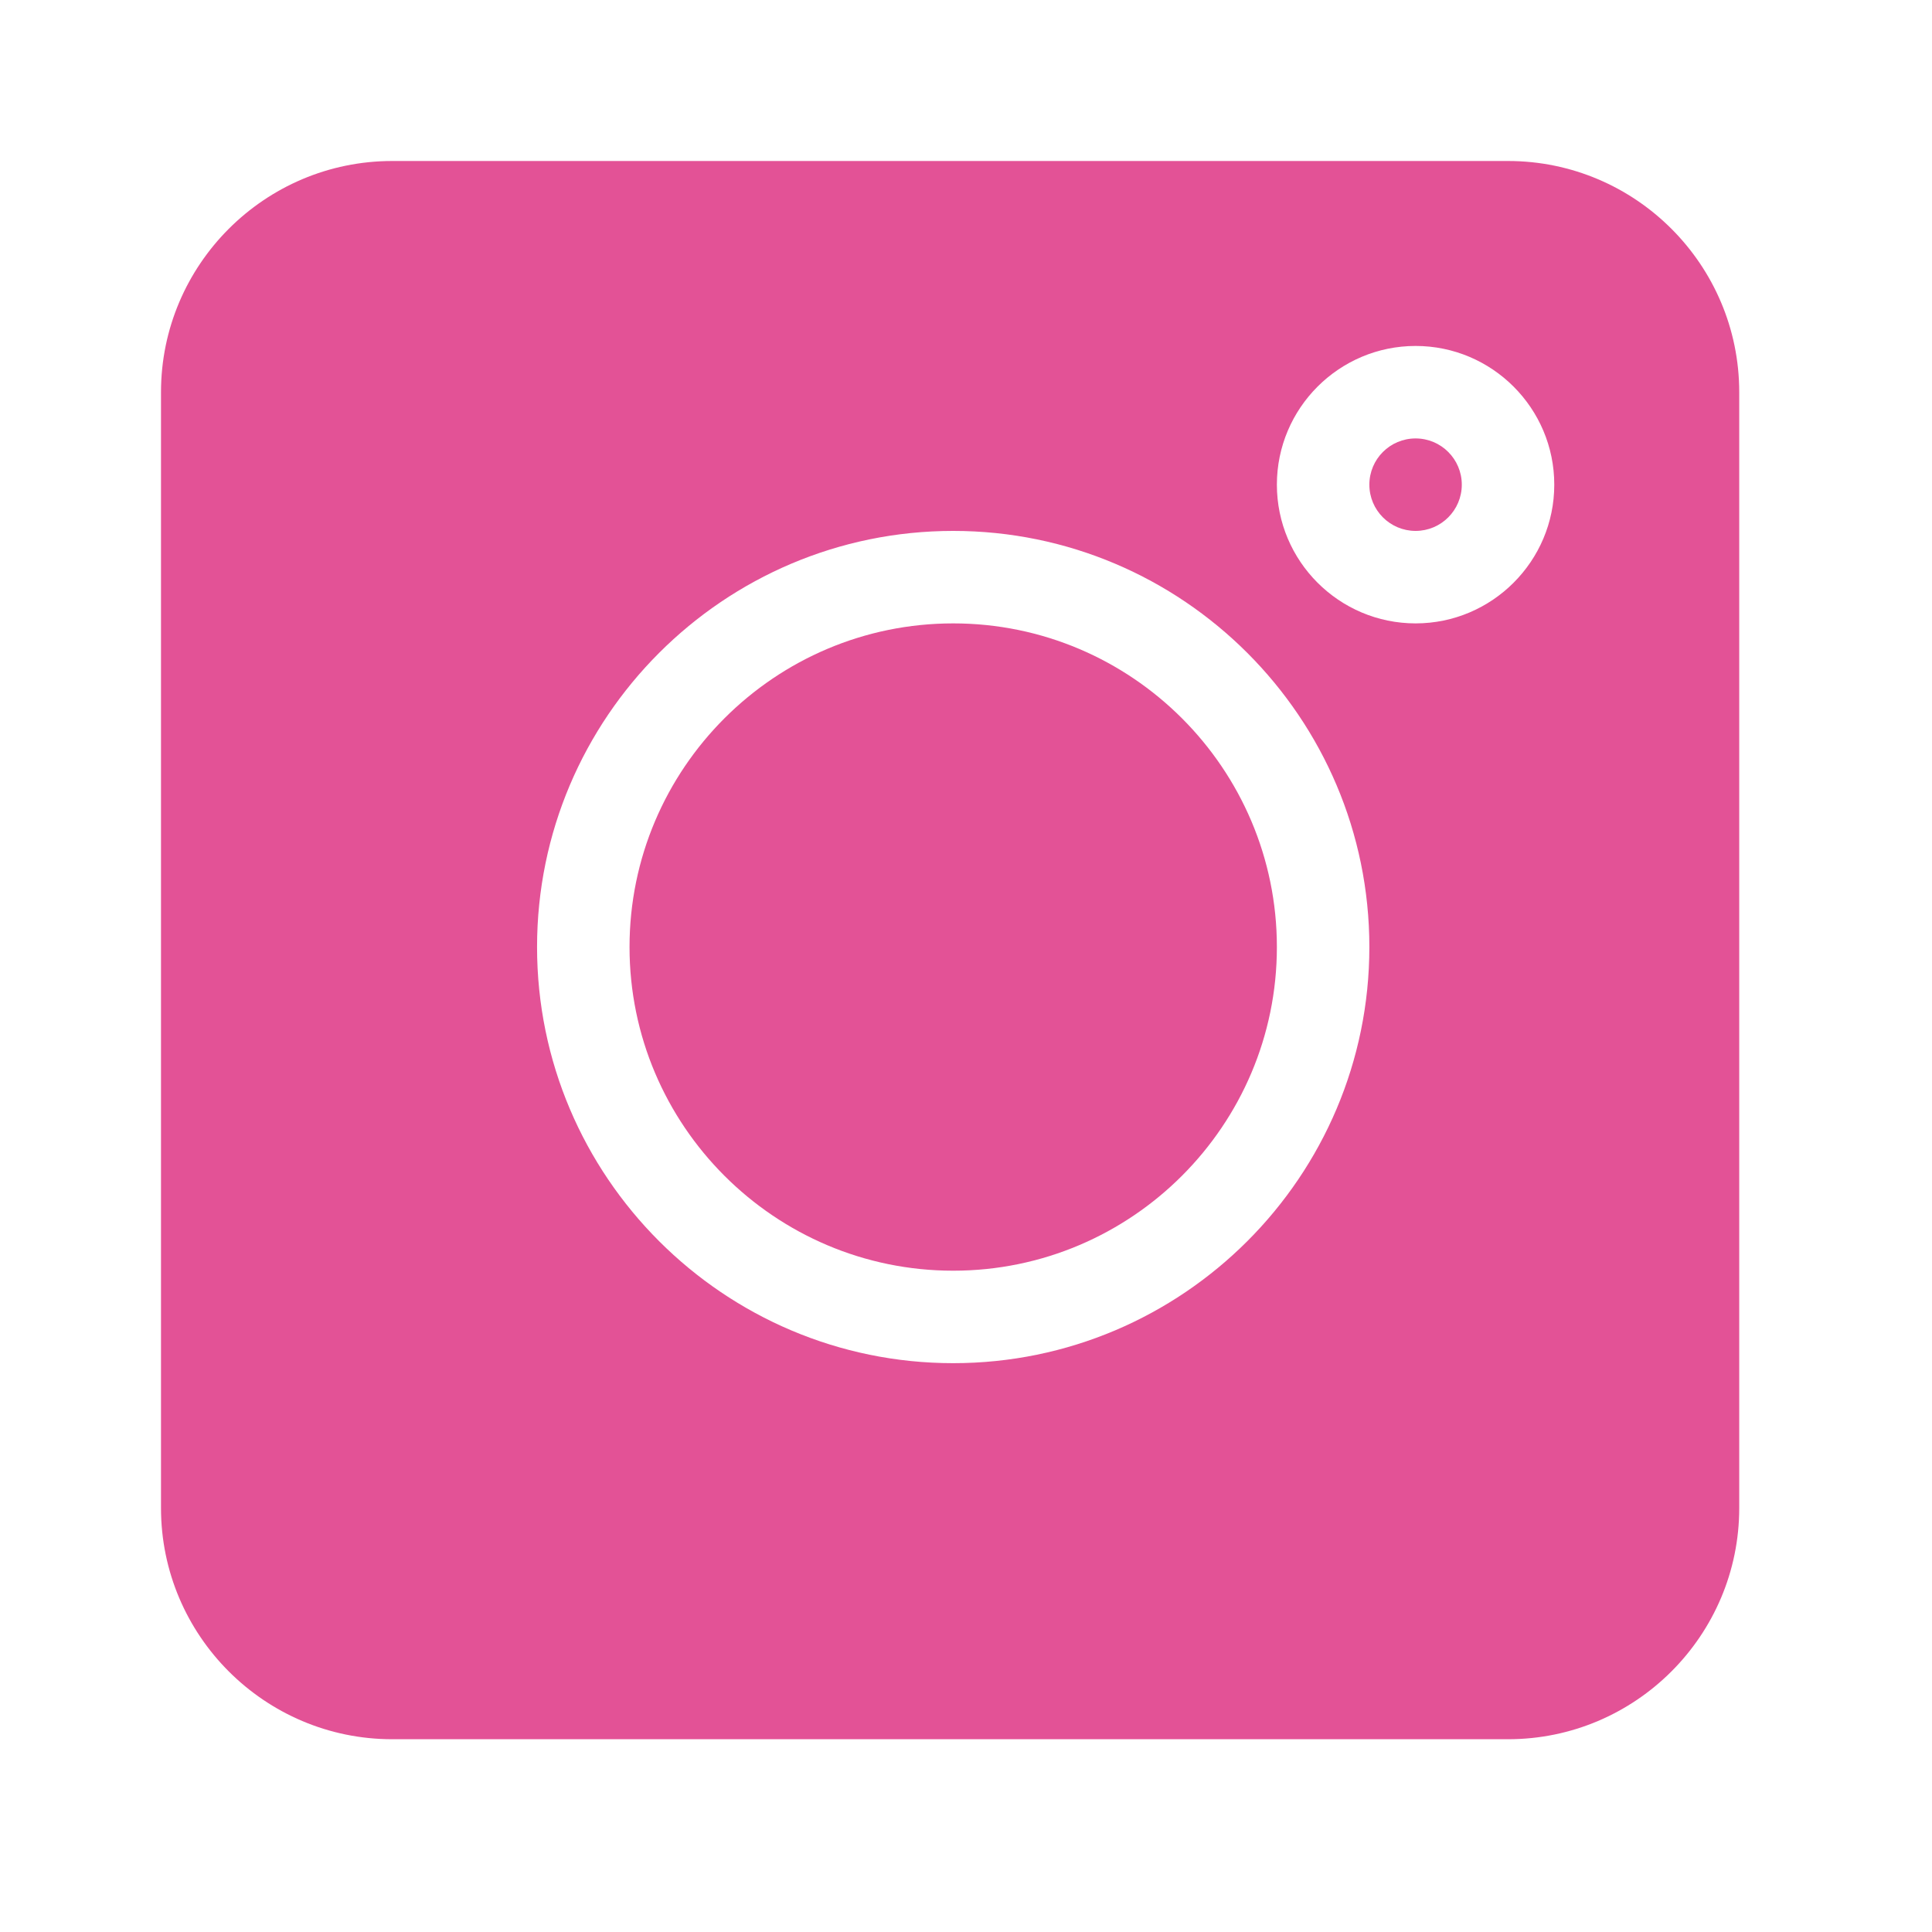 <?xml version="1.0" encoding="UTF-8" standalone="no"?><!DOCTYPE svg PUBLIC "-//W3C//DTD SVG 1.1//EN" "http://www.w3.org/Graphics/SVG/1.1/DTD/svg11.dtd"><svg width="100%" height="100%" viewBox="0 0 45 45" version="1.1" xmlns="http://www.w3.org/2000/svg" xmlns:xlink="http://www.w3.org/1999/xlink" xml:space="preserve" xmlns:serif="http://www.serif.com/" style="fill-rule:evenodd;clip-rule:evenodd;stroke-linejoin:round;stroke-miterlimit:2;"><g><path d="M35.125,3.75l-25.99,0c-2.969,0 -5.385,2.416 -5.385,5.385l0,25.99c0,2.969 2.416,5.385 5.385,5.385l25.99,0c2.969,0 5.385,-2.416 5.385,-5.385l0,-25.99c0,-2.969 -2.416,-5.385 -5.385,-5.385Zm-12.923,28.001c-5.345,0 -9.693,-4.348 -9.693,-9.693c0,-5.344 4.348,-9.692 9.693,-9.692c5.345,0 9.693,4.348 9.693,9.692c0,5.345 -4.348,9.693 -9.693,9.693Zm10.77,-17.231c-1.782,0 -3.231,-1.45 -3.231,-3.231c0,-1.782 1.449,-3.231 3.231,-3.231c1.781,0 3.23,1.449 3.23,3.231c0,1.781 -1.449,3.231 -3.23,3.231Z" style="fill:#e35296;fill-rule:nonzero;"/><path d="M32.972,10.212c-0.595,0 -1.077,0.482 -1.077,1.077c0,0.594 0.482,1.077 1.077,1.077c0.594,0 1.076,-0.483 1.076,-1.077c0,-0.595 -0.482,-1.077 -1.076,-1.077Z" style="fill:#e35296;fill-rule:nonzero;"/><path d="M22.202,14.52c-4.156,0 -7.539,3.382 -7.539,7.538c0,4.157 3.383,7.539 7.539,7.539c4.156,0 7.539,-3.382 7.539,-7.539c0,-4.156 -3.383,-7.538 -7.539,-7.538Z" style="fill:#e35296;fill-rule:nonzero;"/></g></svg>